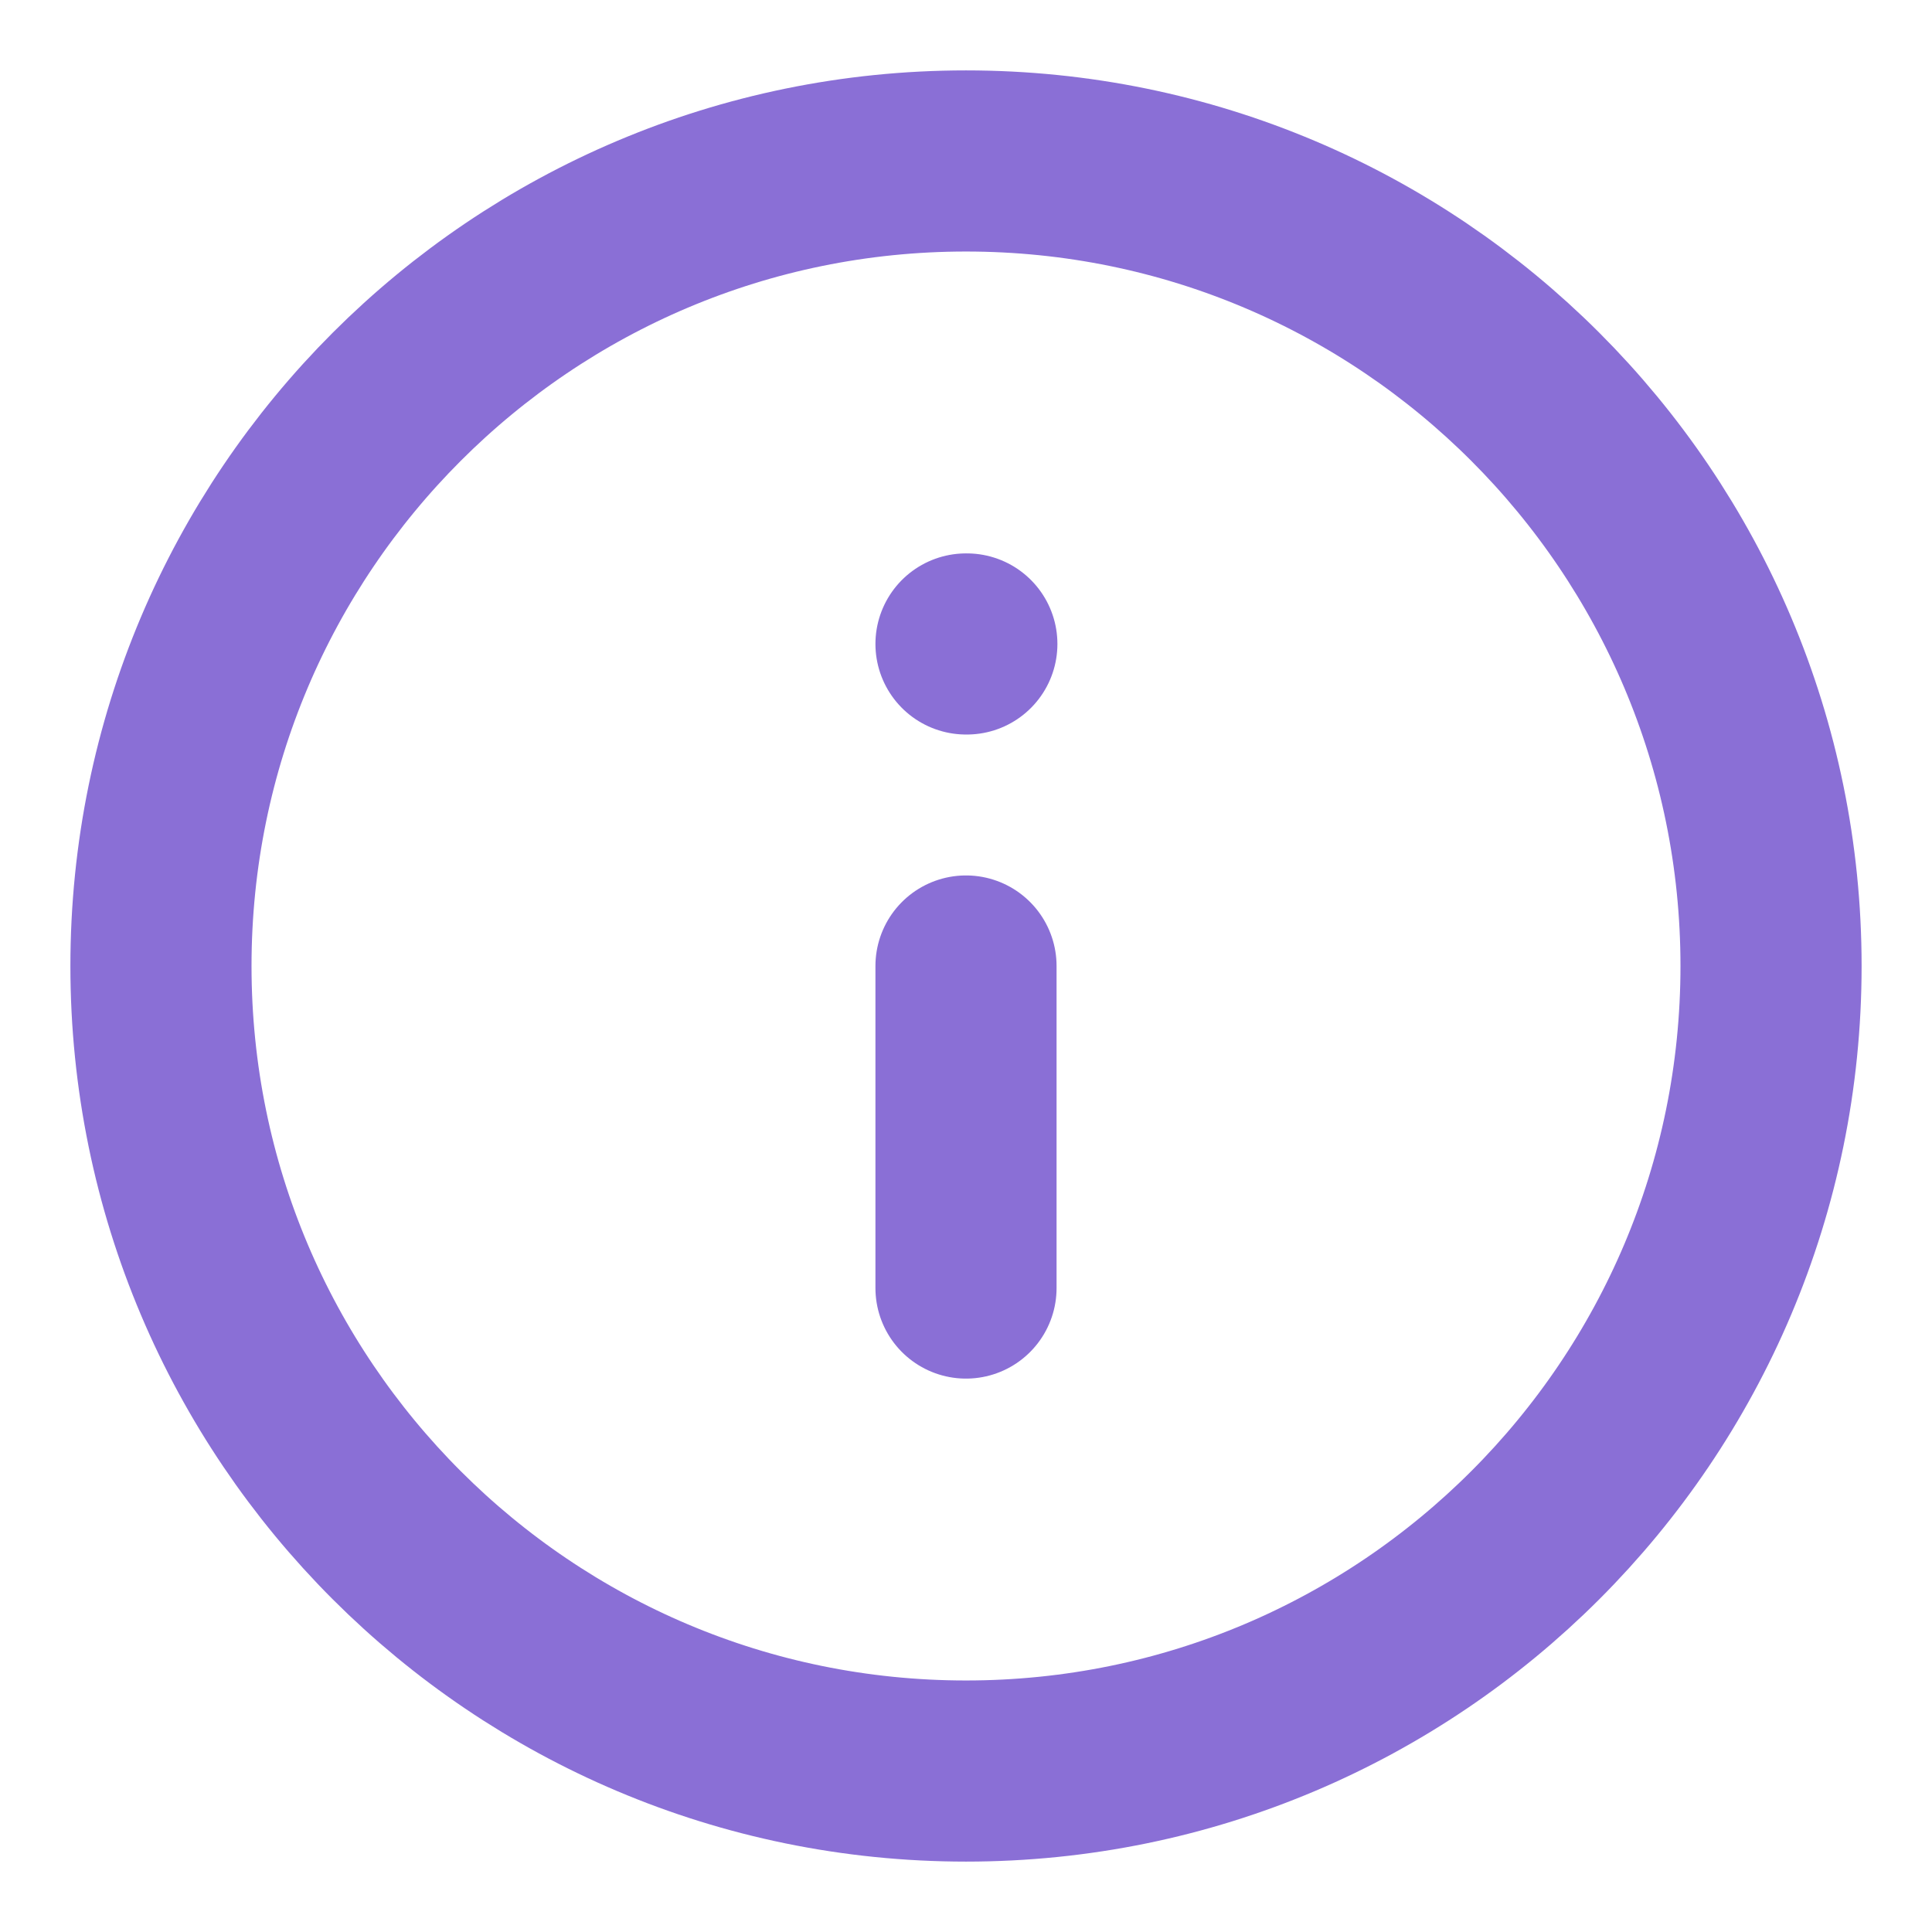 <svg width="16" height="16" viewBox="0 0 16 16" fill="none" xmlns="http://www.w3.org/2000/svg">
<path d="M8 14.667C11.682 14.667 14.667 11.682 14.667 8C14.667 4.318 11.682 1.333 8 1.333C4.318 1.333 1.333 4.318 1.333 8C1.333 11.682 4.318 14.667 8 14.667Z" stroke="#8A6FD6" stroke-width="1.5" stroke-linecap="round" stroke-linejoin="round"/>
<path d="M8 10.667V8" stroke="#8A6FD6" stroke-width="1.5" stroke-linecap="round" stroke-linejoin="round"/>
<path d="M8 5.333H8.007" stroke="#8A6FD6" stroke-width="1.5" stroke-linecap="round" stroke-linejoin="round"/>
</svg>
